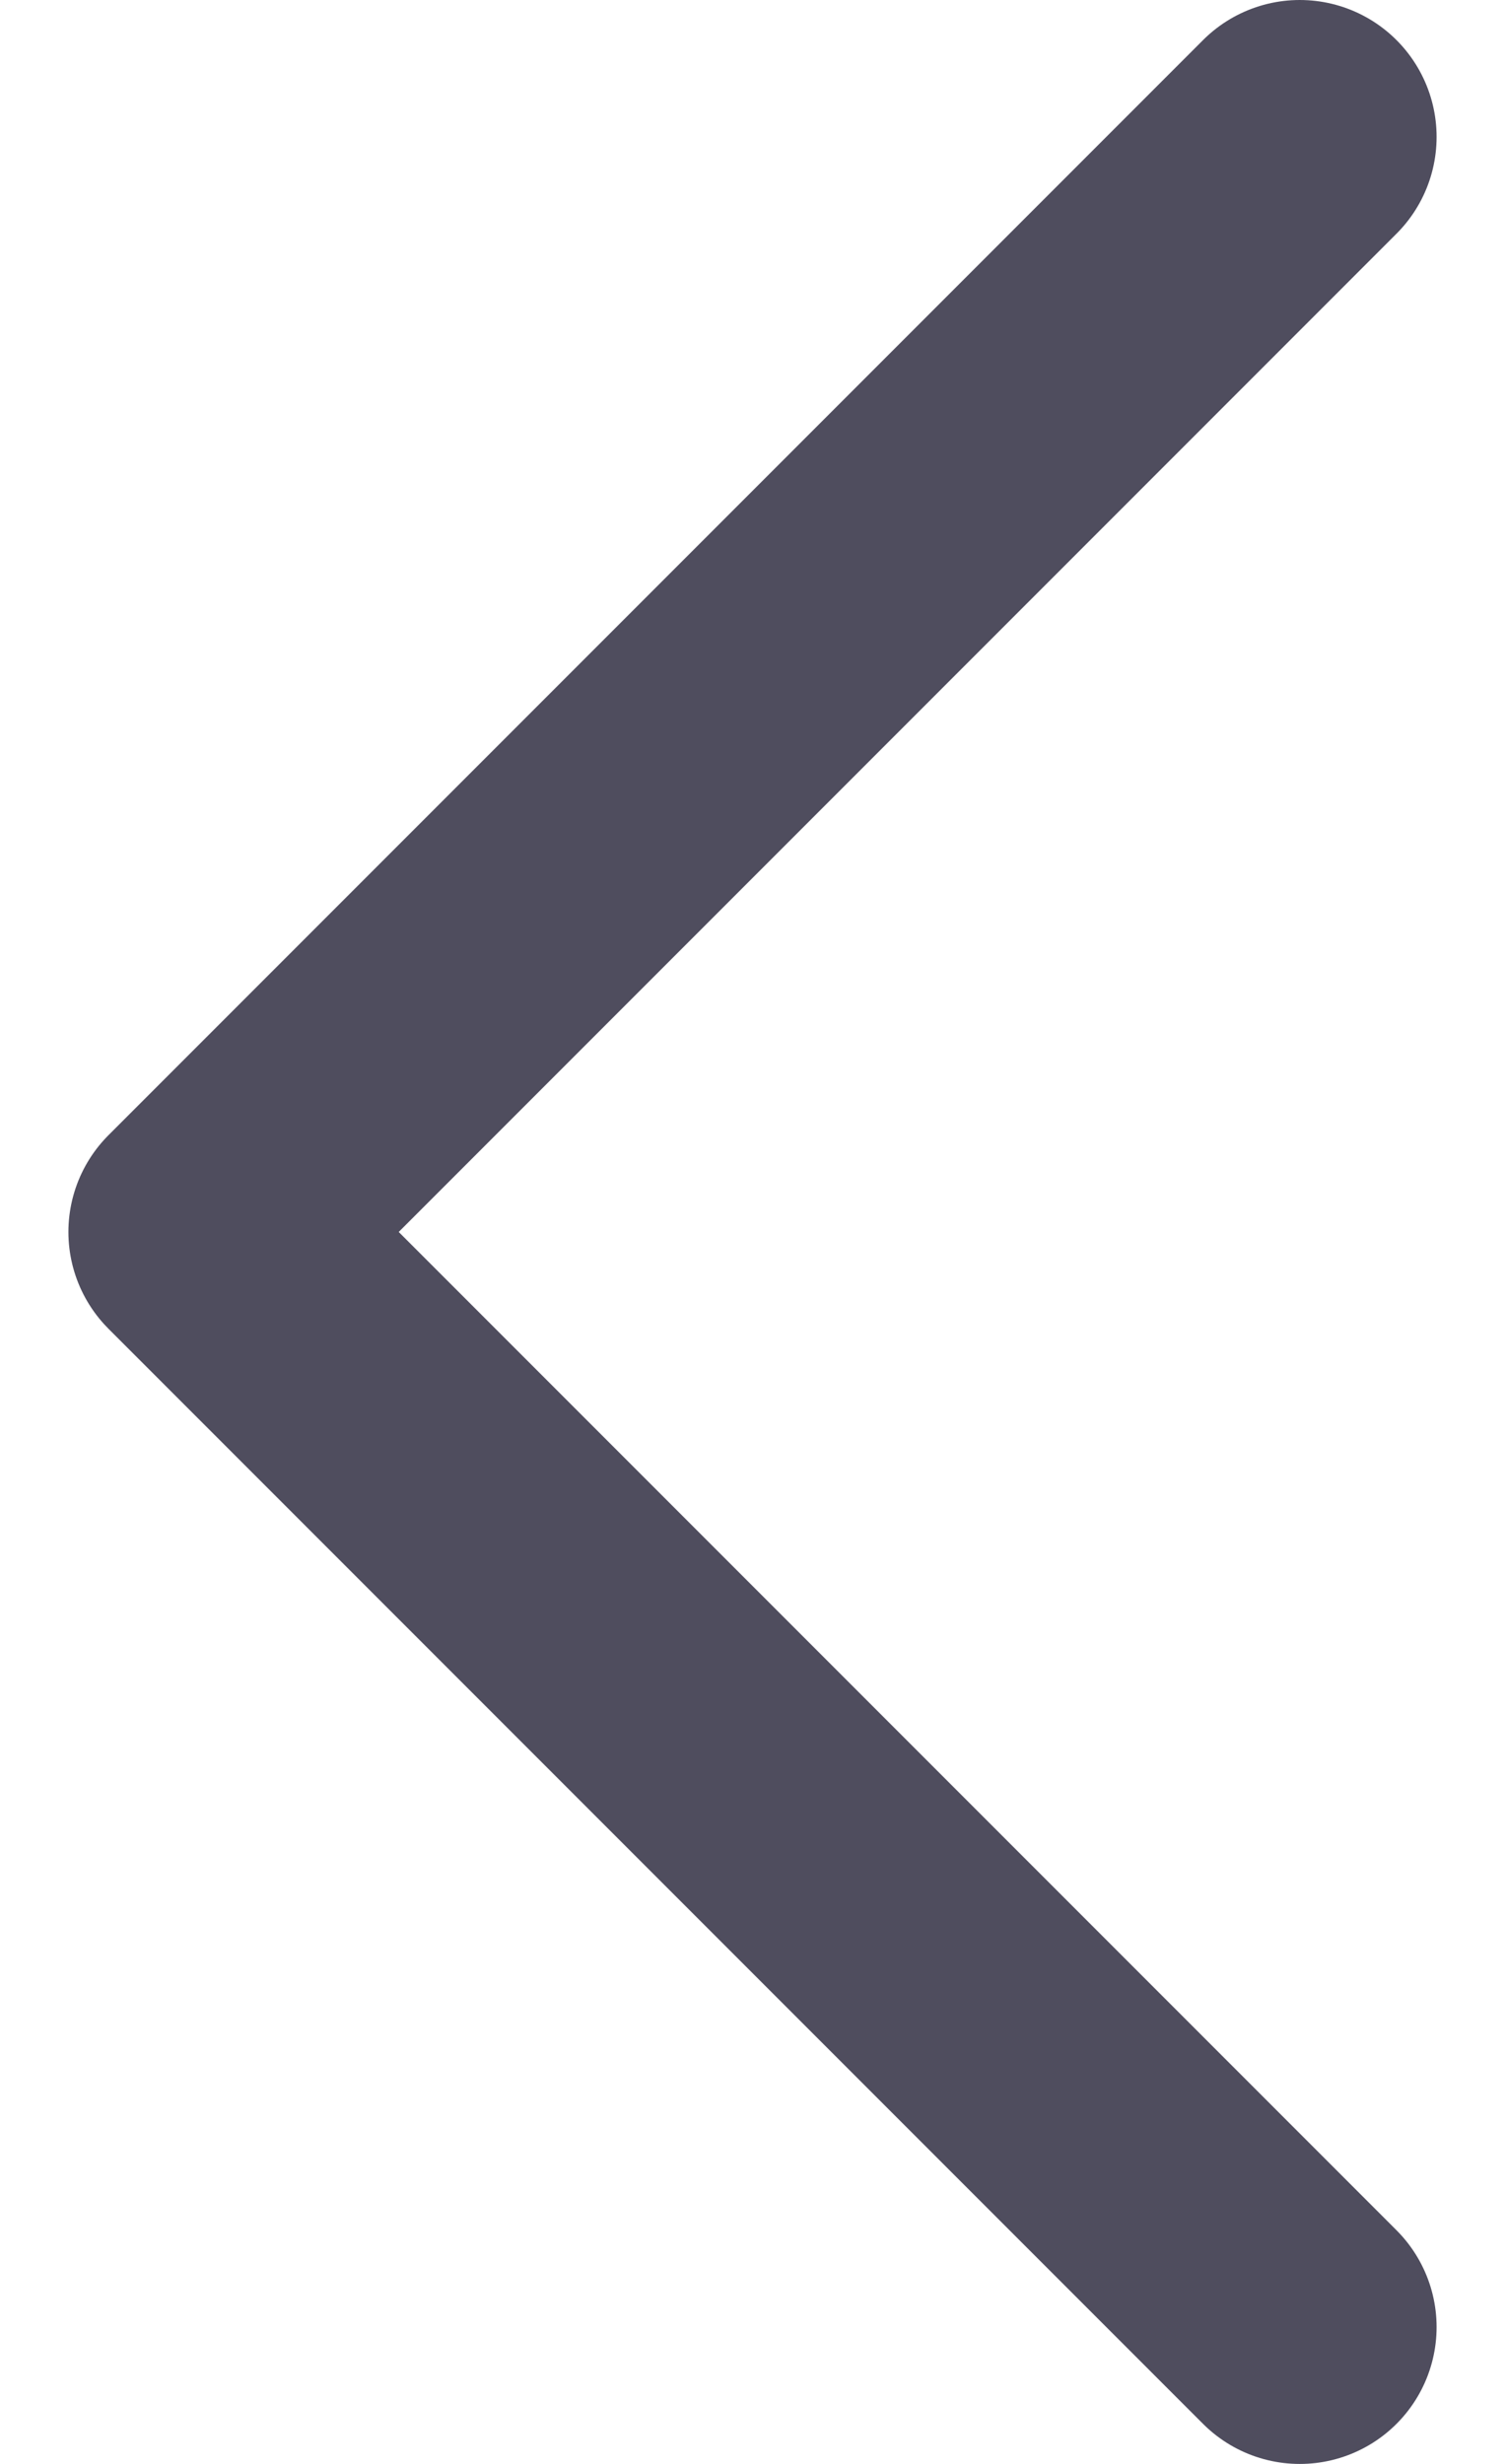 <svg width="11" height="18" viewBox="0 0 11 18" fill="none" xmlns="http://www.w3.org/2000/svg">
<path d="M9.5 17L1.5 9L9.5 1" stroke="#4F4D5E" stroke-width="2" stroke-linecap="round" stroke-linejoin="round"/>
</svg>
